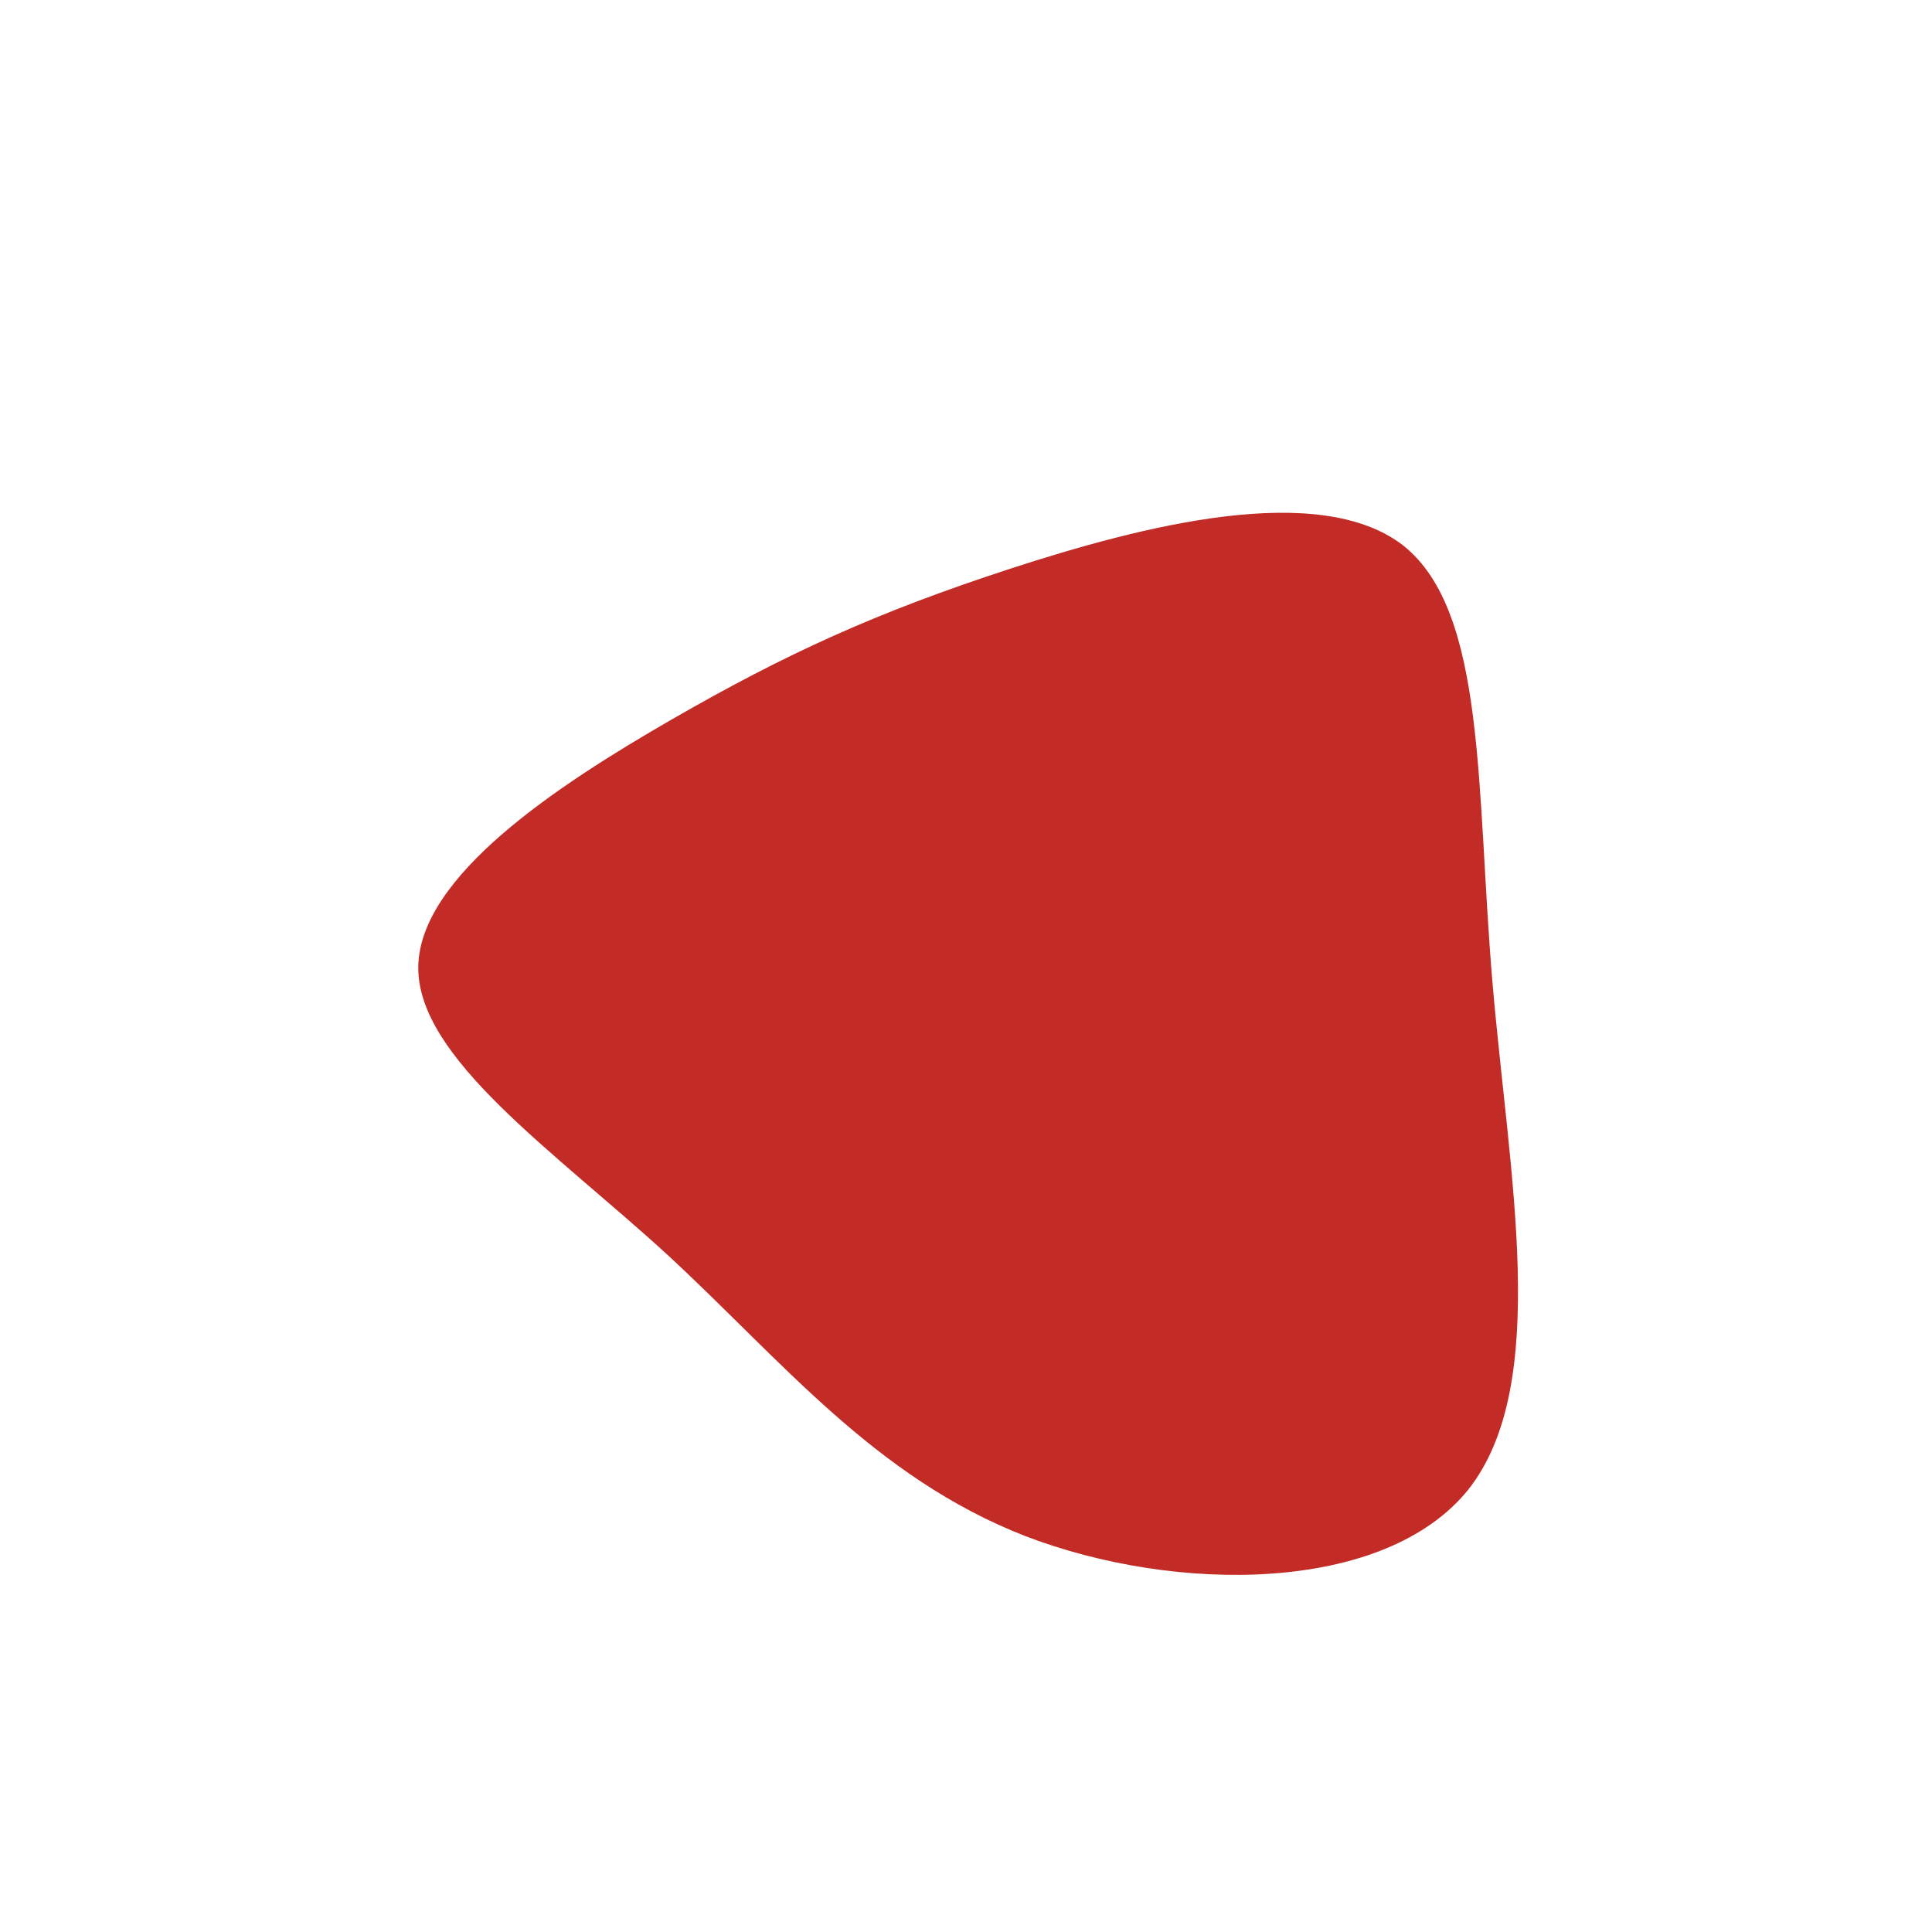 
<svg viewBox="0 0 200 200" xmlns="http://www.w3.org/2000/svg">
  <path fill="#C22B26" d="M45.3,-43.5C53.9,-36.6,52.8,-18.3,54.5,1.7C56.2,21.7,60.6,43.3,52,54.2C43.3,65,21.7,65,6.1,59C-9.5,52.9,-19.1,40.8,-30.9,29.9C-42.7,19.1,-56.8,9.5,-56.7,0.1C-56.6,-9.3,-42.3,-18.7,-30.5,-25.5C-18.7,-32.3,-9.3,-36.6,4.5,-41.1C18.3,-45.6,36.6,-50.3,45.3,-43.5Z" transform="translate(100 100)" />
</svg>